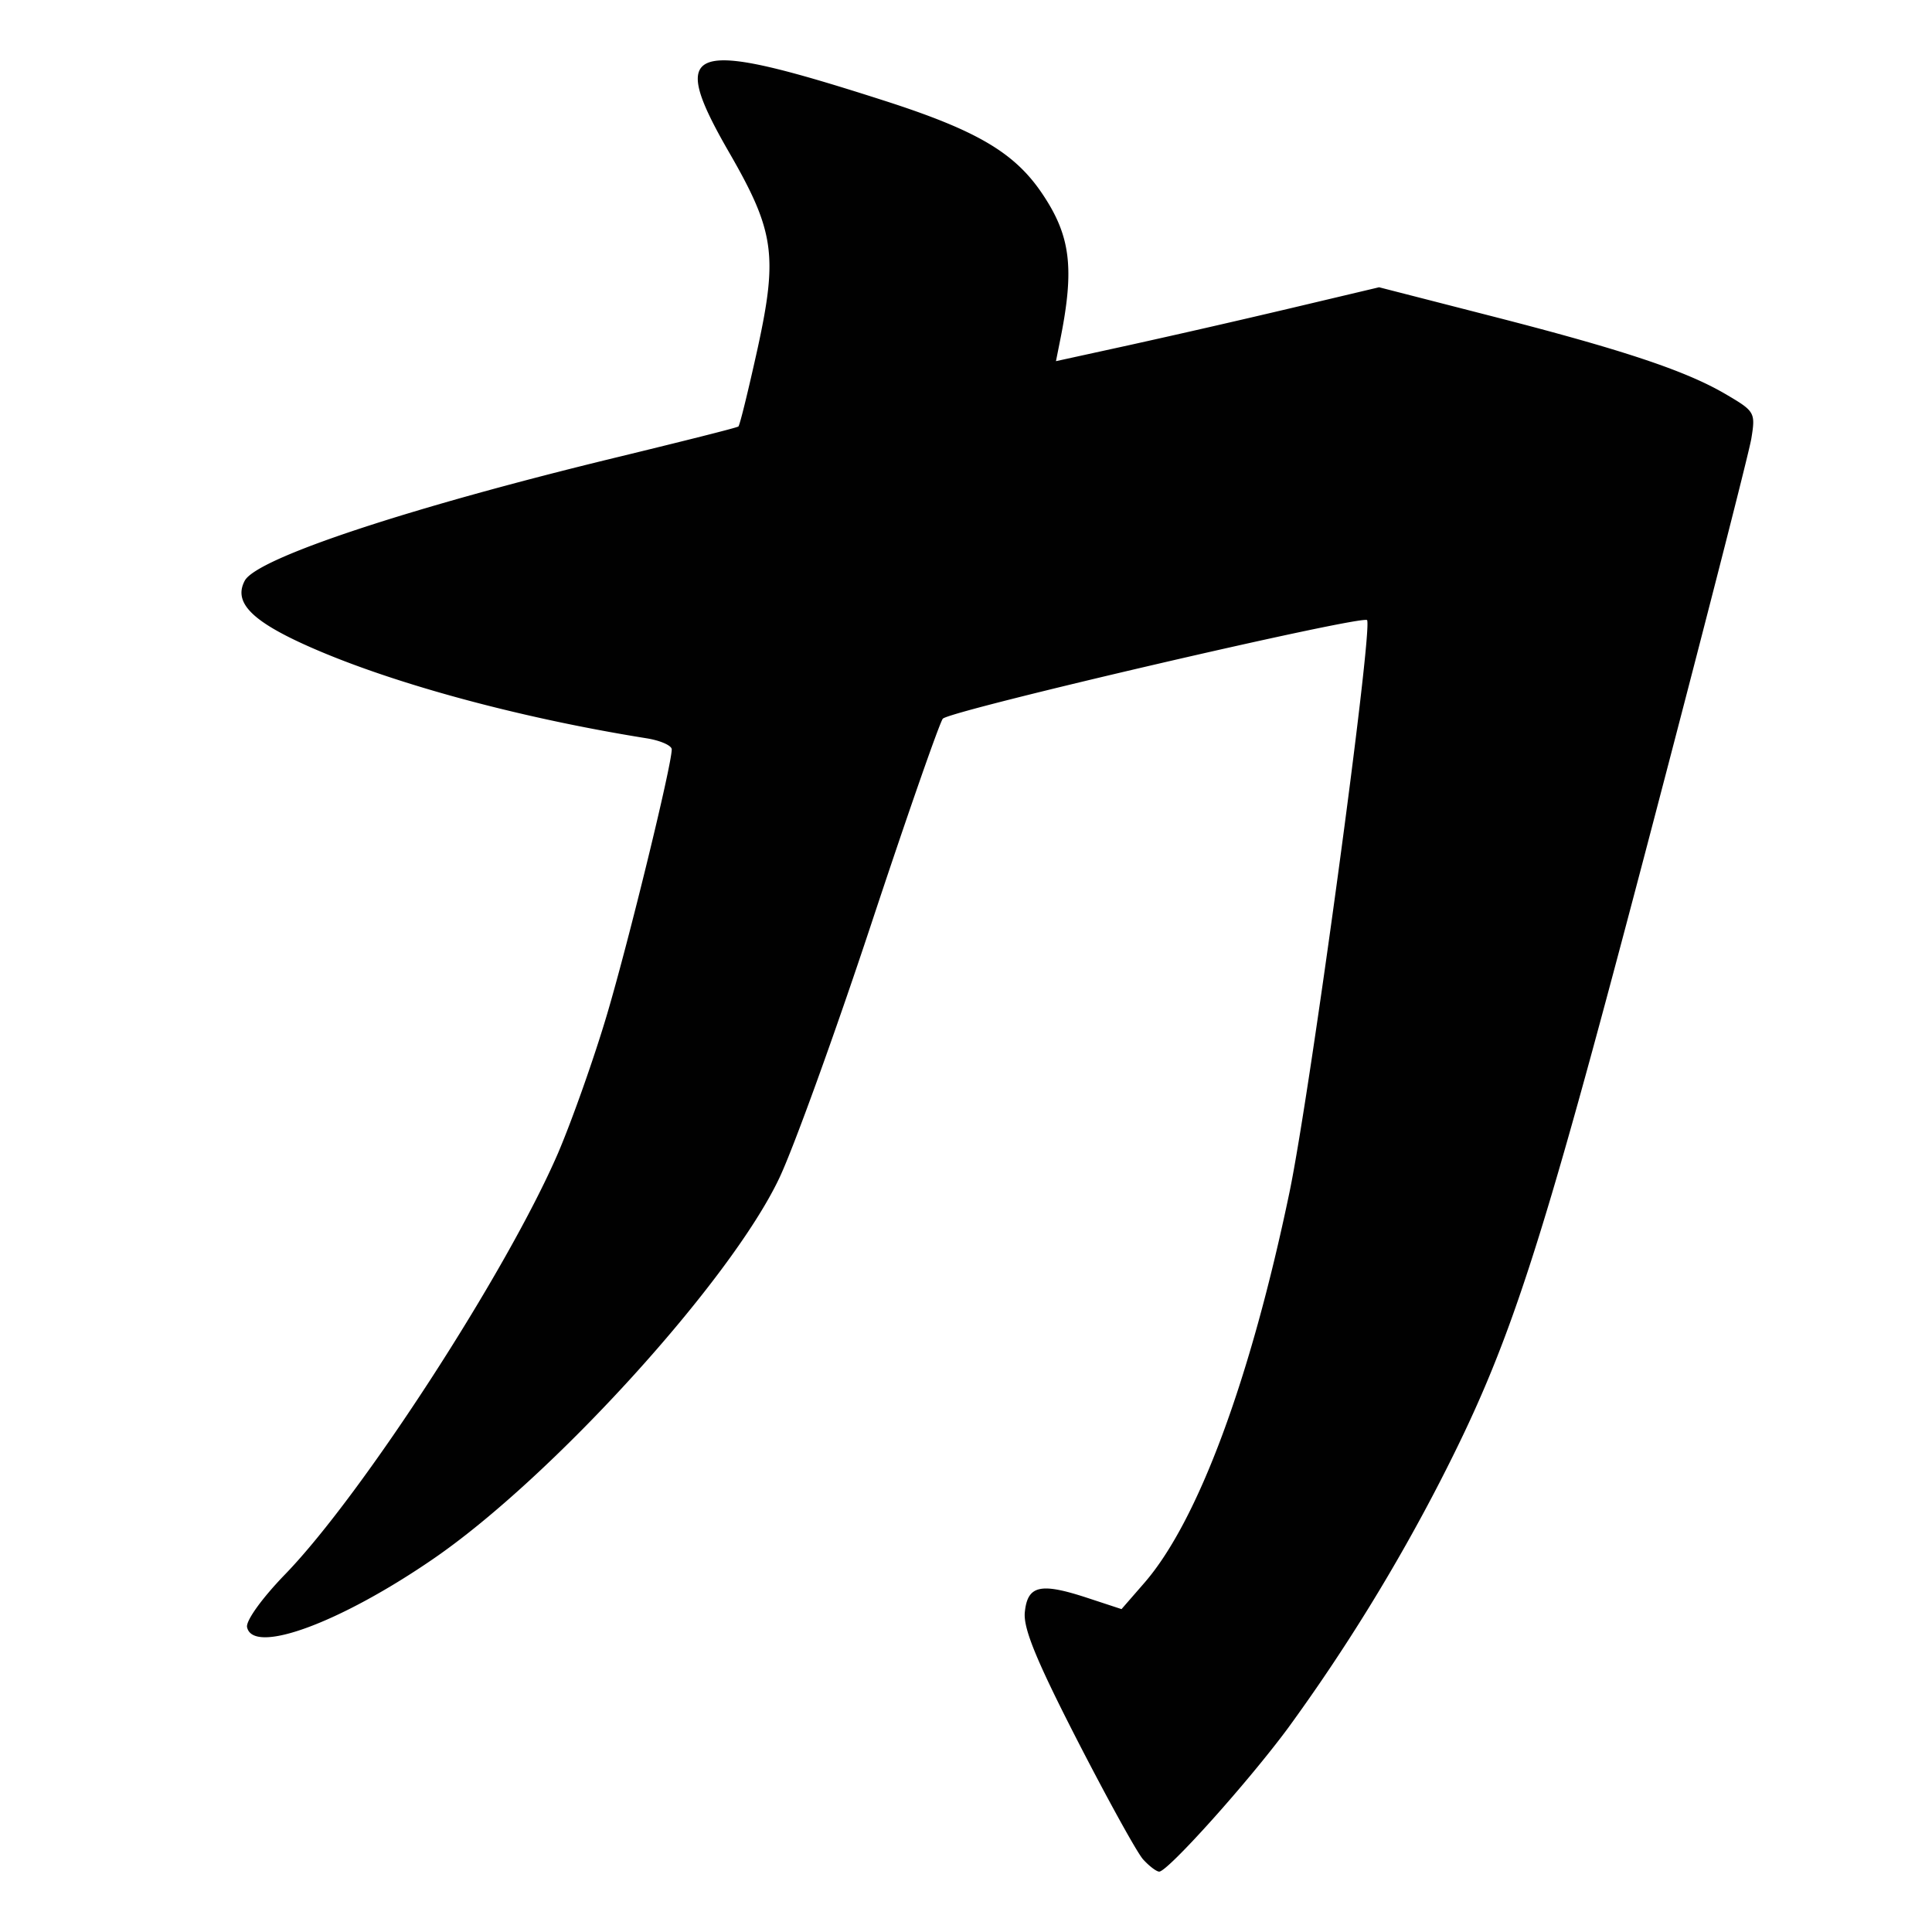 <svg xmlns="http://www.w3.org/2000/svg" width="16" height="16"><defs><style id="current-color-scheme" type="text/css"></style><linearGradient id="arrongin" x1="0%" x2="0%" y1="0%" y2="100%"><stop offset="0%" stop-color="#dd9b44"/><stop offset="100%" stop-color="#ad6c16"/></linearGradient><linearGradient id="aurora" x1="0%" x2="0%" y1="0%" y2="100%"><stop offset="0%" stop-color="#09d4df"/><stop offset="100%" stop-color="#9269f4"/></linearGradient><linearGradient id="fitdance" x1="0%" x2="0%" y1="0%" y2="100%"><stop offset="0%" stop-color="#1ad6ab"/><stop offset="100%" stop-color="#329db6"/></linearGradient><linearGradient id="oomox" x1="0%" x2="0%" y1="0%" y2="100%"><stop offset="0%" stop-color="#efefe7"/><stop offset="100%" stop-color="#8f8f8b"/></linearGradient><linearGradient id="rainblue" x1="0%" x2="0%" y1="0%" y2="100%"><stop offset="0%" stop-color="#00f260"/><stop offset="100%" stop-color="#0575e6"/></linearGradient><linearGradient id="sunrise" x1="0%" x2="0%" y1="0%" y2="100%"><stop offset="0%" stop-color="#ff8501"/><stop offset="100%" stop-color="#ffcb01"/></linearGradient><linearGradient id="telinkrin" x1="0%" x2="0%" y1="0%" y2="100%"><stop offset="0%" stop-color="#b2ced6"/><stop offset="100%" stop-color="#6da5b7"/></linearGradient><linearGradient id="60spsycho" x1="0%" x2="0%" y1="0%" y2="100%"><stop offset="0%" stop-color="#df5940"/><stop offset="25%" stop-color="#d8d15f"/><stop offset="50%" stop-color="#e9882a"/><stop offset="100%" stop-color="#279362"/></linearGradient><linearGradient id="90ssummer" x1="0%" x2="0%" y1="0%" y2="100%"><stop offset="0%" stop-color="#f618c7"/><stop offset="20%" stop-color="#94ffab"/><stop offset="50%" stop-color="#fbfd54"/><stop offset="100%" stop-color="#0f83ae"/></linearGradient><linearGradient id="cyberneon" x1="0%" x2="0%" y1="0%" y2="100%"><stop offset="0" stop-color="#0abdc6"/><stop offset="1" stop-color="#ea00d9"/></linearGradient></defs><path d="M9.467 15.399c-.05-.055-.294-.498-.544-.984-.34-.663-.449-.929-.436-1.062.022-.223.127-.248.512-.122l.289.095.188-.216c.445-.511.88-1.685 1.204-3.241.171-.827.687-4.624.642-4.733-.02-.05-3.45.747-3.514.816-.025.028-.293.794-.594 1.704-.301.909-.643 1.854-.76 2.1-.402.85-1.881 2.478-2.866 3.154-.776.533-1.494.796-1.542.565-.01-.053.123-.239.317-.439.642-.664 1.837-2.51 2.26-3.49.115-.27.298-.786.405-1.148.182-.616.535-2.061.535-2.192 0-.032-.095-.074-.21-.092-1.085-.174-2.16-.47-2.84-.78-.438-.2-.579-.351-.486-.525.1-.188 1.371-.608 3.103-1.027.53-.129.974-.24.985-.25.012-.01.083-.302.16-.65.167-.768.138-.971-.238-1.622C5.522.366 5.693.31 7.324.834c.766.246 1.078.43 1.306.768.237.351.27.618.15 1.214l-.035.175.608-.133a98.36 98.36 0 0 0 1.338-.306l.73-.173.912.234c1.102.282 1.625.456 1.956.65.244.143.25.152.215.368-.02.122-.415 1.664-.878 3.426-.884 3.36-1.12 4.08-1.7 5.212a15.59 15.59 0 0 1-1.259 2.042C10.33 14.766 9.67 15.5 9.6 15.5c-.022 0-.082-.045-.132-.1z" fill="currentColor" color="#010101"/></svg>